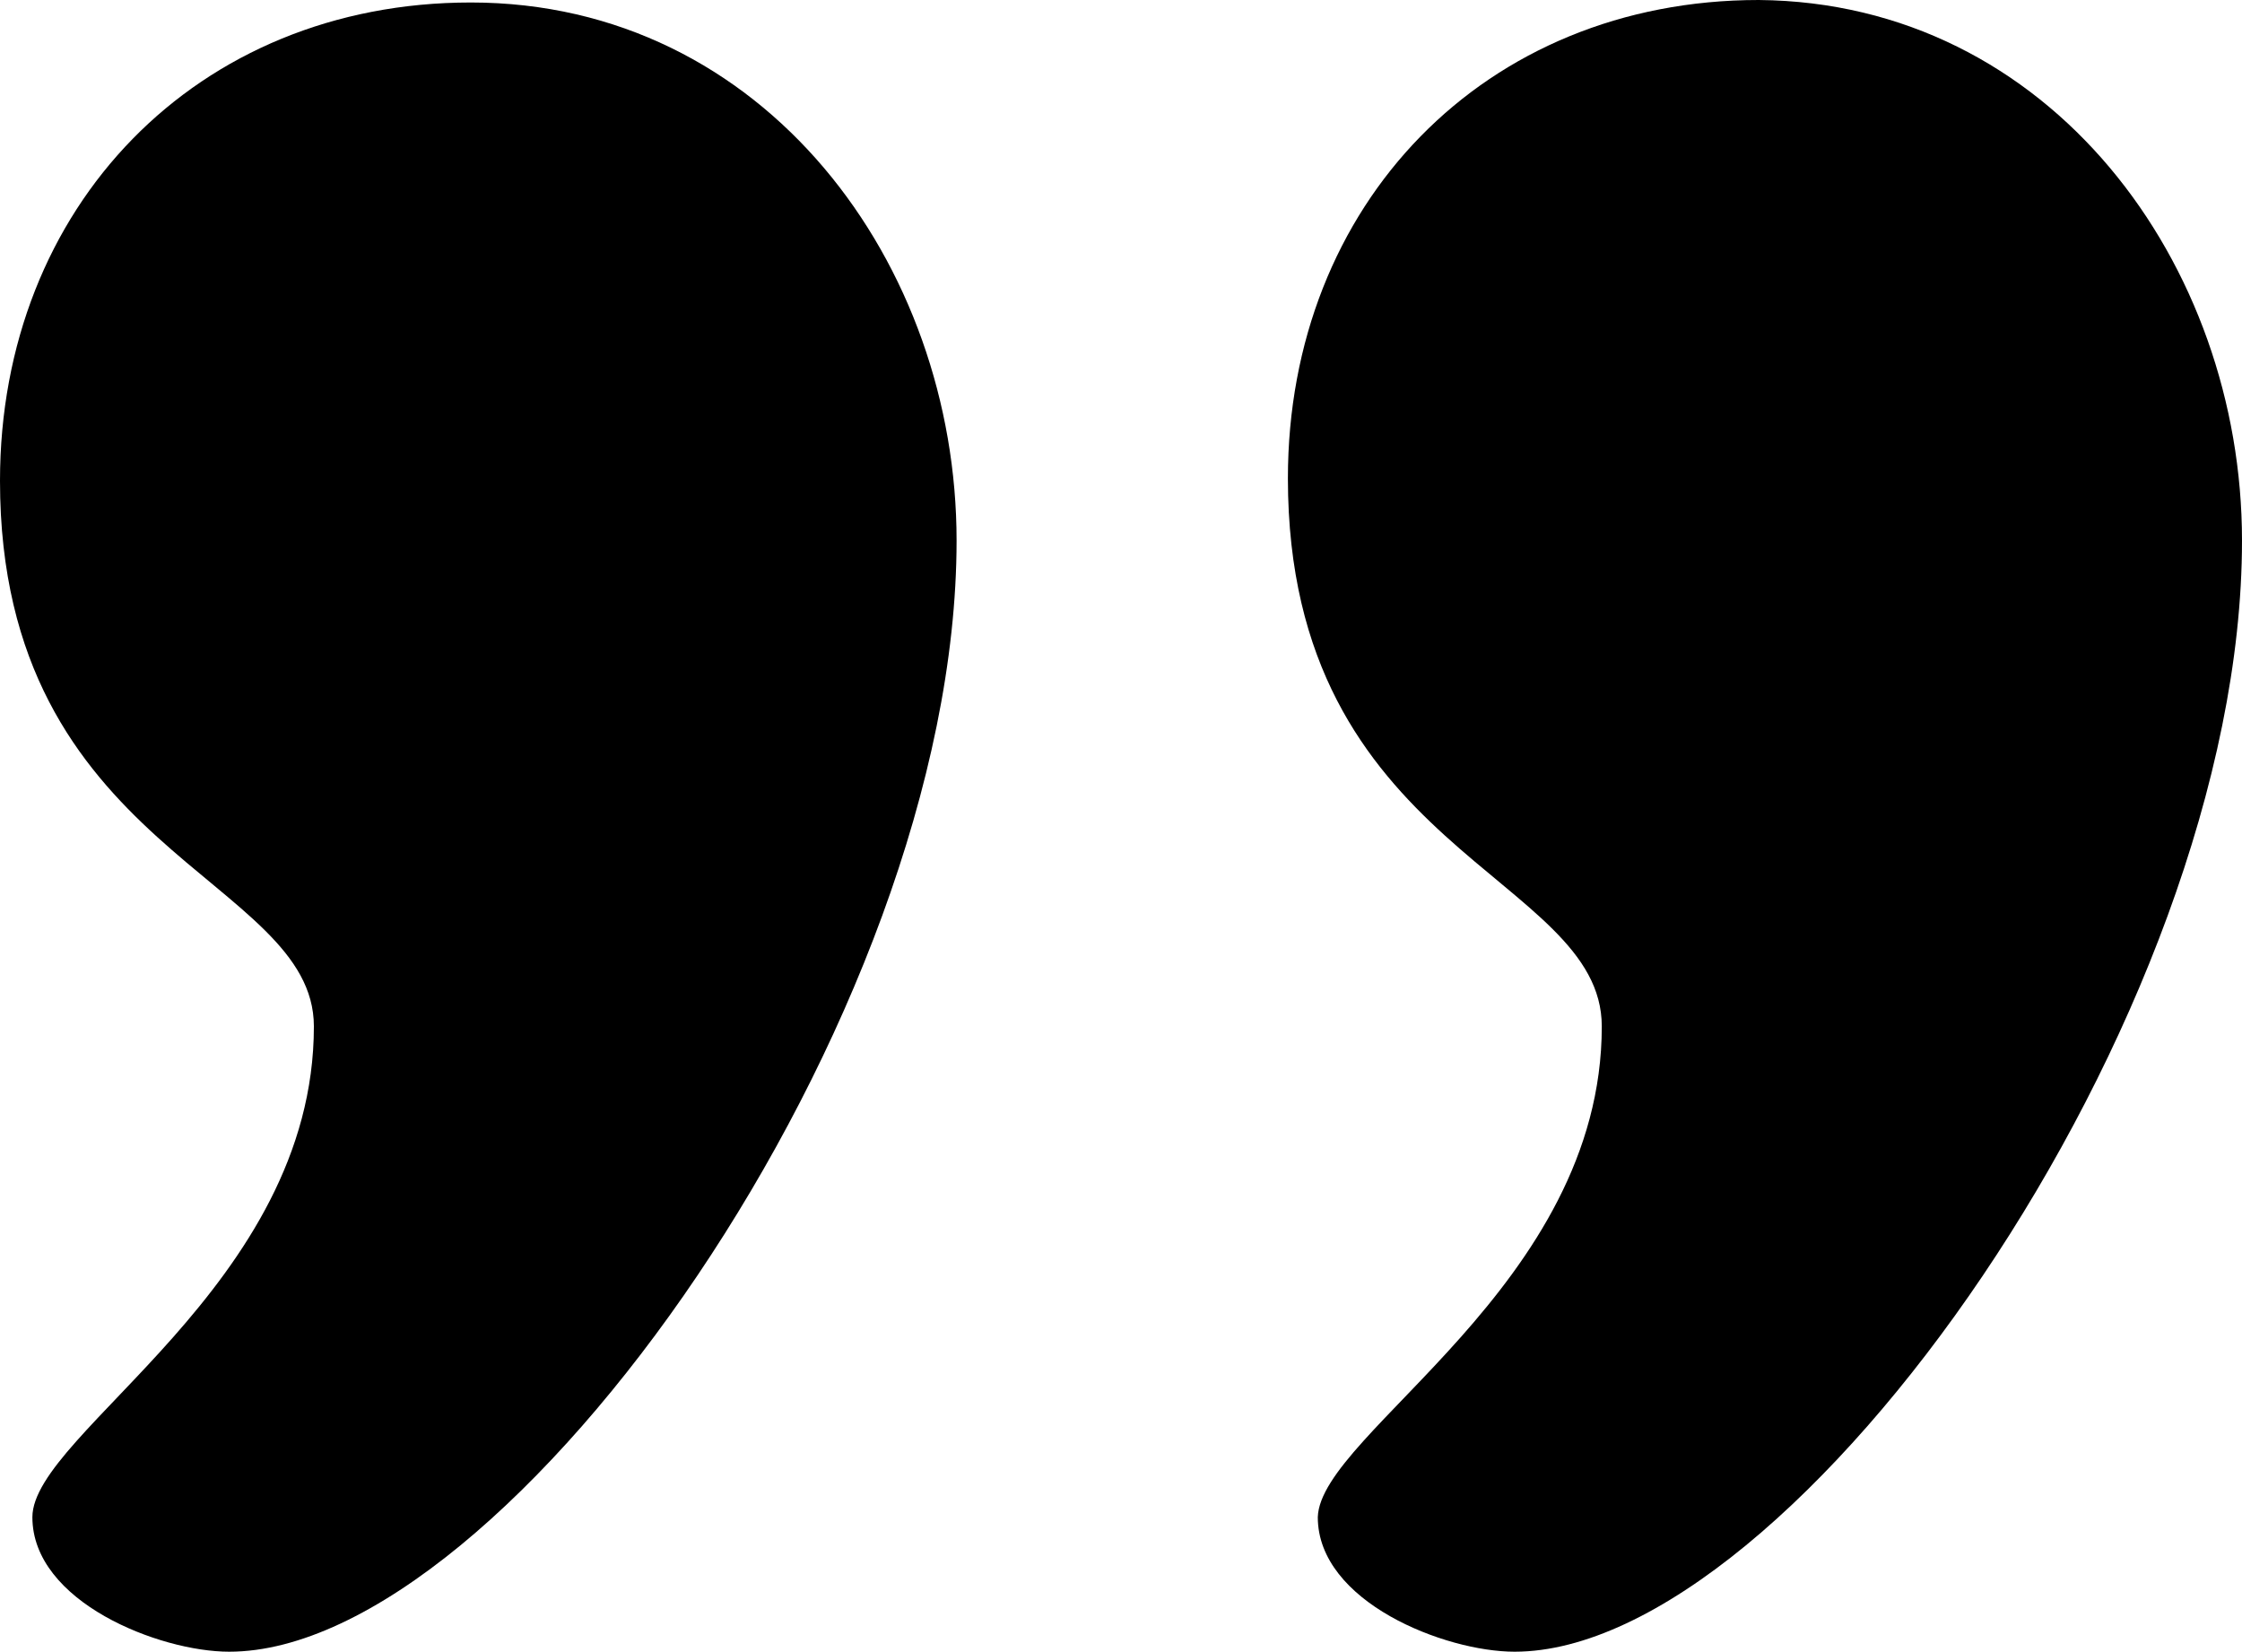 <svg xmlns="http://www.w3.org/2000/svg" viewBox="0 0 504 371.28"><g id="Layer_2" data-name="Layer 2"><g id="Layer_1-2" data-name="Layer 1"><path d="M360.08,230.72c0-34.16-70.56-39.2-70.56-123.2C289.52,45.92,333.76,0,395.36,0,460.88.56,504,59.36,504,121.52,504,229,403.2,371.28,340.48,371.28c-15.68,0-44.24-11.2-44.24-30.24C296.8,322,360.08,289,360.08,230.72Z"/><path d="M70.56,230.72C70.56,197.12,0,191.52,0,108.08,0,46.48,44.24.56,105.84.56c66.08,0,109.2,58.8,109.2,121C215,229,114.24,371.28,51.52,371.28c-15.68,0-44.24-11.2-44.24-30.24S70.56,289,70.56,230.72Z"/></g></g></svg>